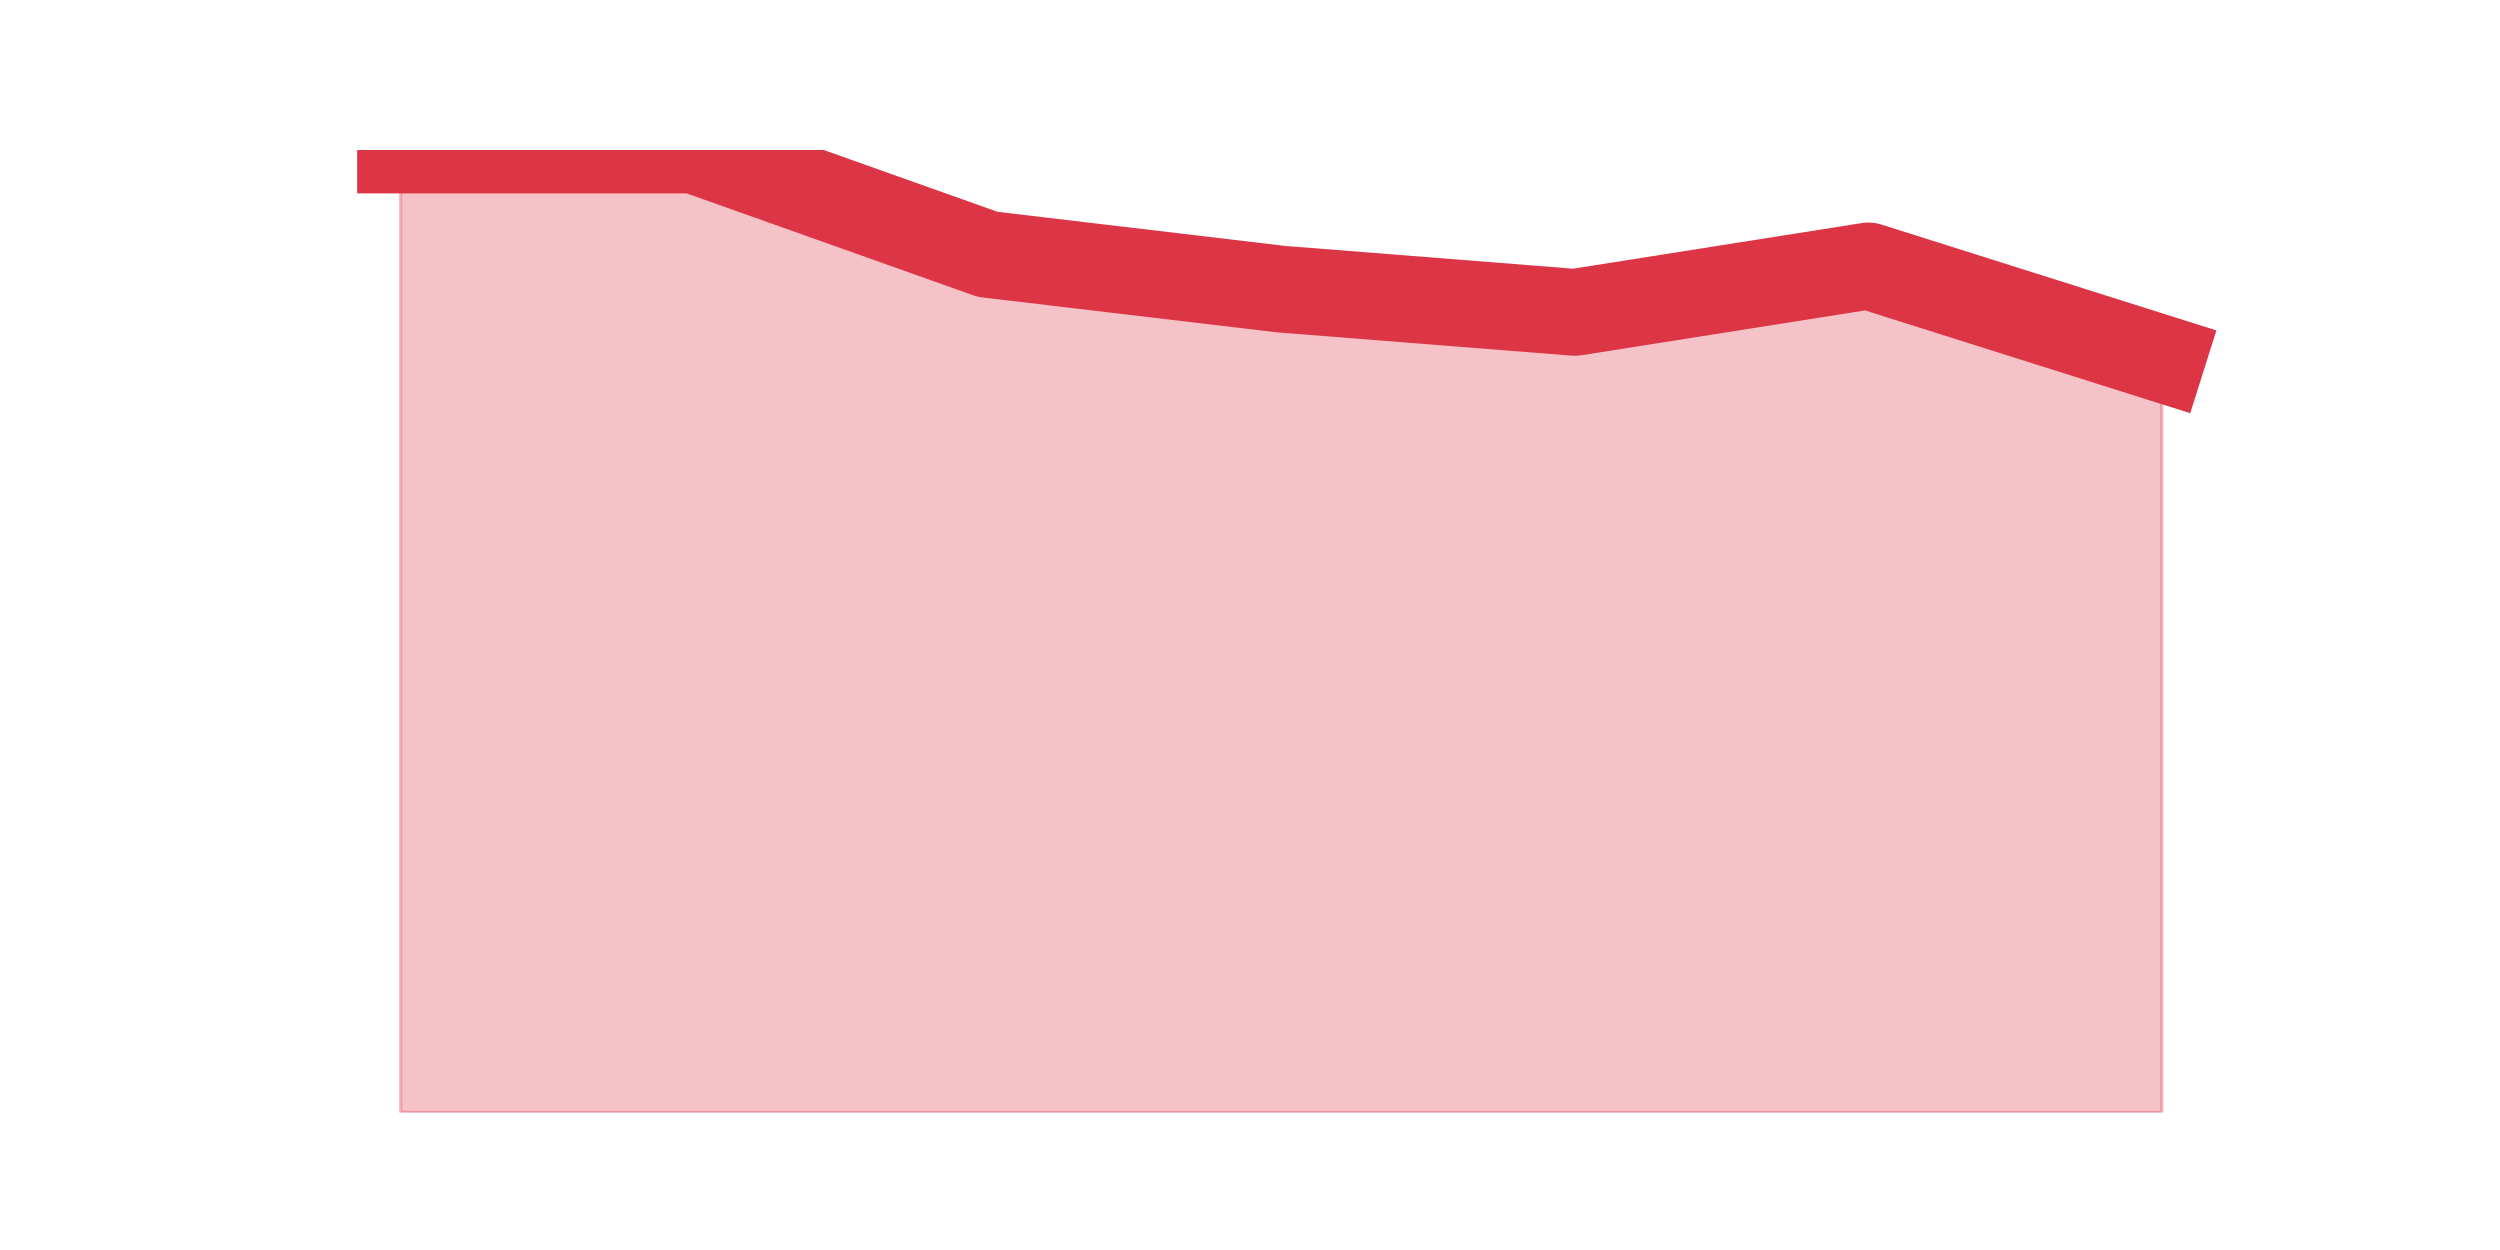 <?xml version="1.0" encoding="utf-8" standalone="no"?>
<!DOCTYPE svg PUBLIC "-//W3C//DTD SVG 1.1//EN"
  "http://www.w3.org/Graphics/SVG/1.1/DTD/svg11.dtd">
<svg height="360pt" version="1.1" viewBox="0 0 720 360" width="720pt" xmlns="http://www.w3.org/2000/svg" xmlns:xlink="http://www.w3.org/1999/xlink">
 <defs>
  <style type="text/css">*{stroke-linecap:butt;stroke-linejoin:round;}</style>
 </defs>
 <g id="figure_1">
  <g id="patch_1">
   <path d="M 0 360 
L 720 360 
L 720 0 
L 0 0 
z
" style="fill:none;"/>
  </g>
  <g id="axes_1">
   <g id="matplotlib.axis_1"/>
   <g id="matplotlib.axis_2"/>
   <g id="PolyCollection_1">
    <defs>
     <path d="M 115.364 -316.8 
L 115.364 -39.6 
L 199.909 -39.6 
L 284.455 -39.6 
L 369 -39.6 
L 453.545 -39.6 
L 538.091 -39.6 
L 622.636 -39.6 
L 622.636 -256.684 
L 622.636 -256.684 
L 538.091 -283.402 
L 453.545 -270.043 
L 369 -276.723 
L 284.455 -286.742 
L 199.909 -316.8 
L 115.364 -316.8 
z
" id="m0971f58484" style="stroke:#dc3545;stroke-opacity:0.3;"/>
    </defs>
    <g clip-path="url(#pa667136e33)">
     <use style="fill:#dc3545;fill-opacity:0.3;stroke:#dc3545;stroke-opacity:0.3;" x="0" xlink:href="#m0971f58484" y="360"/>
    </g>
   </g>
   <g id="line2d_1">
    <path clip-path="url(#pa667136e33)" d="M 115.364 43.2 
L 199.909 43.2 
L 284.455 73.258 
L 369 83.277 
L 453.545 89.957 
L 538.091 76.598 
L 622.636 103.316 
" style="fill:none;stroke:#dc3545;stroke-linecap:square;stroke-width:25;"/>
   </g>
  </g>
 </g>
 <defs>
  <clipPath id="pa667136e33">
   <rect height="277.2" width="558" x="90" y="43.2"/>
  </clipPath>
 </defs>
</svg>
